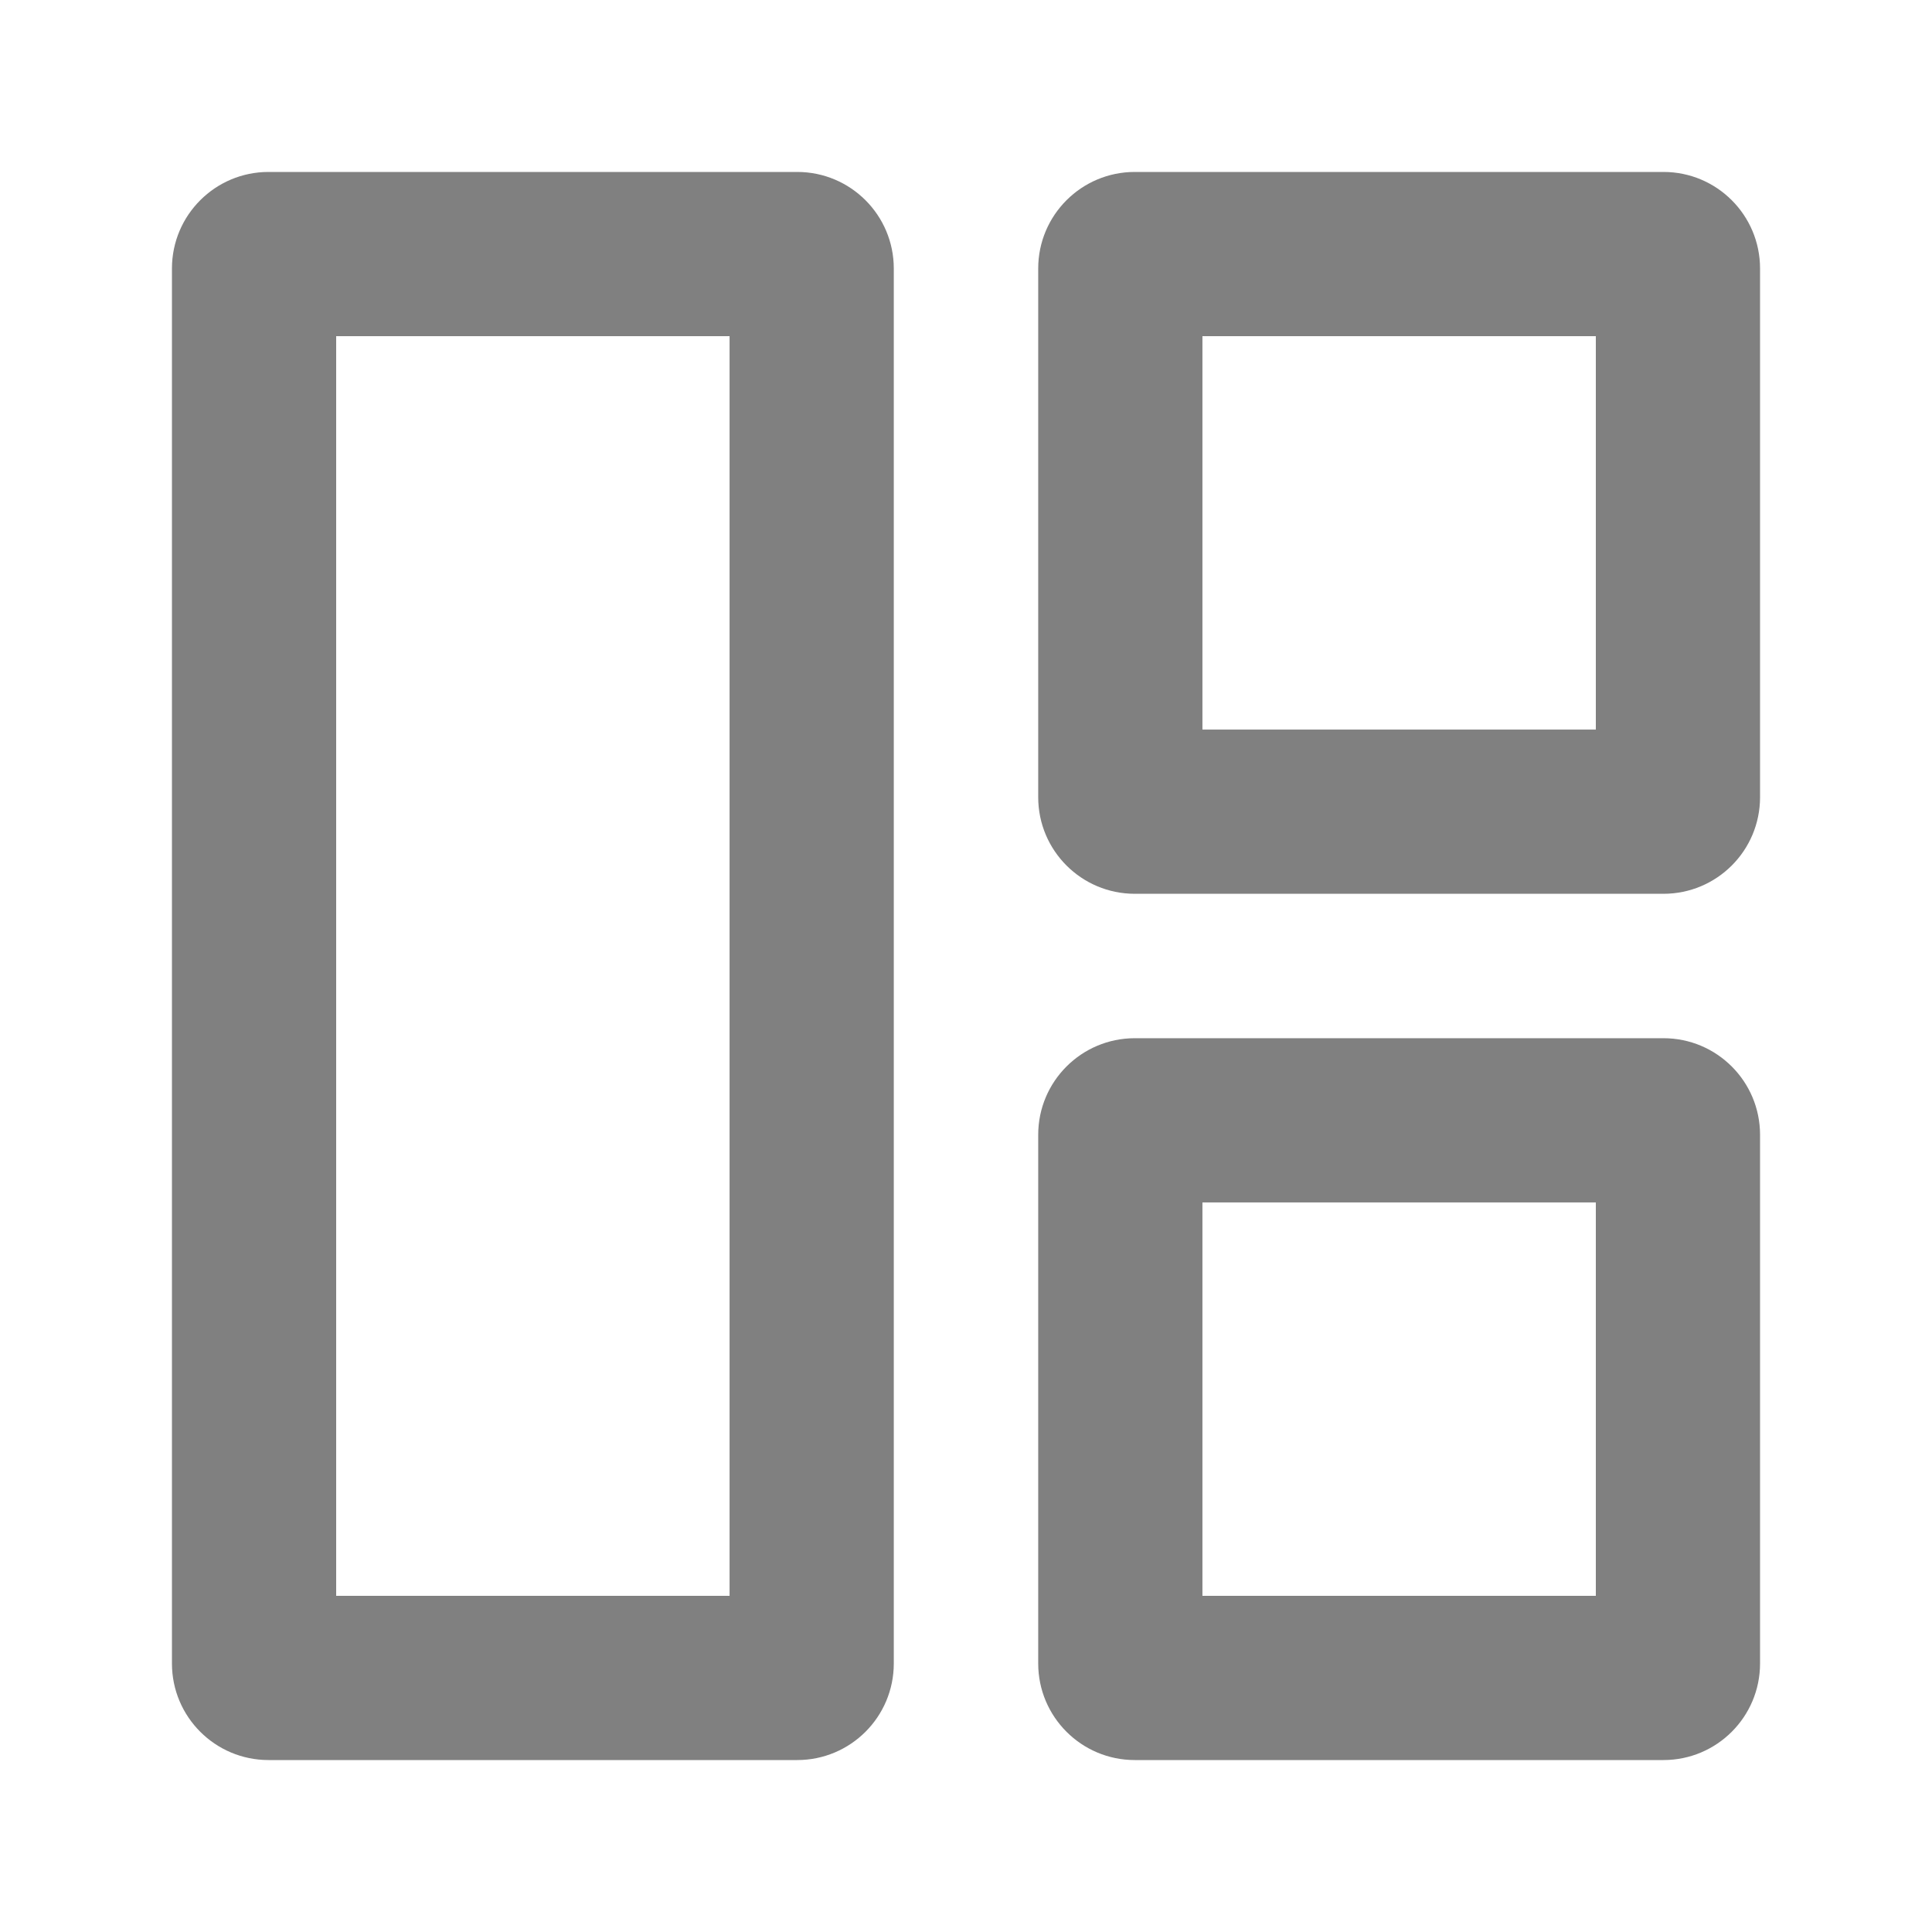 <svg width="24" height="24" viewBox="0 0 24 24" fill="none" xmlns="http://www.w3.org/2000/svg">
<path fill-rule="evenodd" clip-rule="evenodd" d="M4.176 4.176V19.824H9.063V4.176H4.176ZM3.336 2.136C2.673 2.136 2.136 2.673 2.136 3.336V20.664C2.136 21.327 2.673 21.864 3.336 21.864H9.903C10.566 21.864 11.103 21.327 11.103 20.664V3.336C11.103 2.673 10.566 2.136 9.903 2.136H3.336Z" fill="#808080"/>
<path fill-rule="evenodd" clip-rule="evenodd" d="M14.937 14.937V19.824H19.824V14.937H14.937ZM14.097 12.897C13.434 12.897 12.897 13.434 12.897 14.097V20.664C12.897 21.327 13.434 21.864 14.097 21.864H20.664C21.327 21.864 21.864 21.327 21.864 20.664V14.097C21.864 13.434 21.327 12.897 20.664 12.897H14.097Z" fill="#808080"/>
<path fill-rule="evenodd" clip-rule="evenodd" d="M14.937 4.176V9.063H19.824V4.176H14.937ZM14.097 2.136C13.434 2.136 12.897 2.673 12.897 3.336V9.903C12.897 10.566 13.434 11.103 14.097 11.103H20.664C21.327 11.103 21.864 10.566 21.864 9.903V3.336C21.864 2.673 21.327 2.136 20.664 2.136H14.097Z" fill="#808080"/>
</svg>
